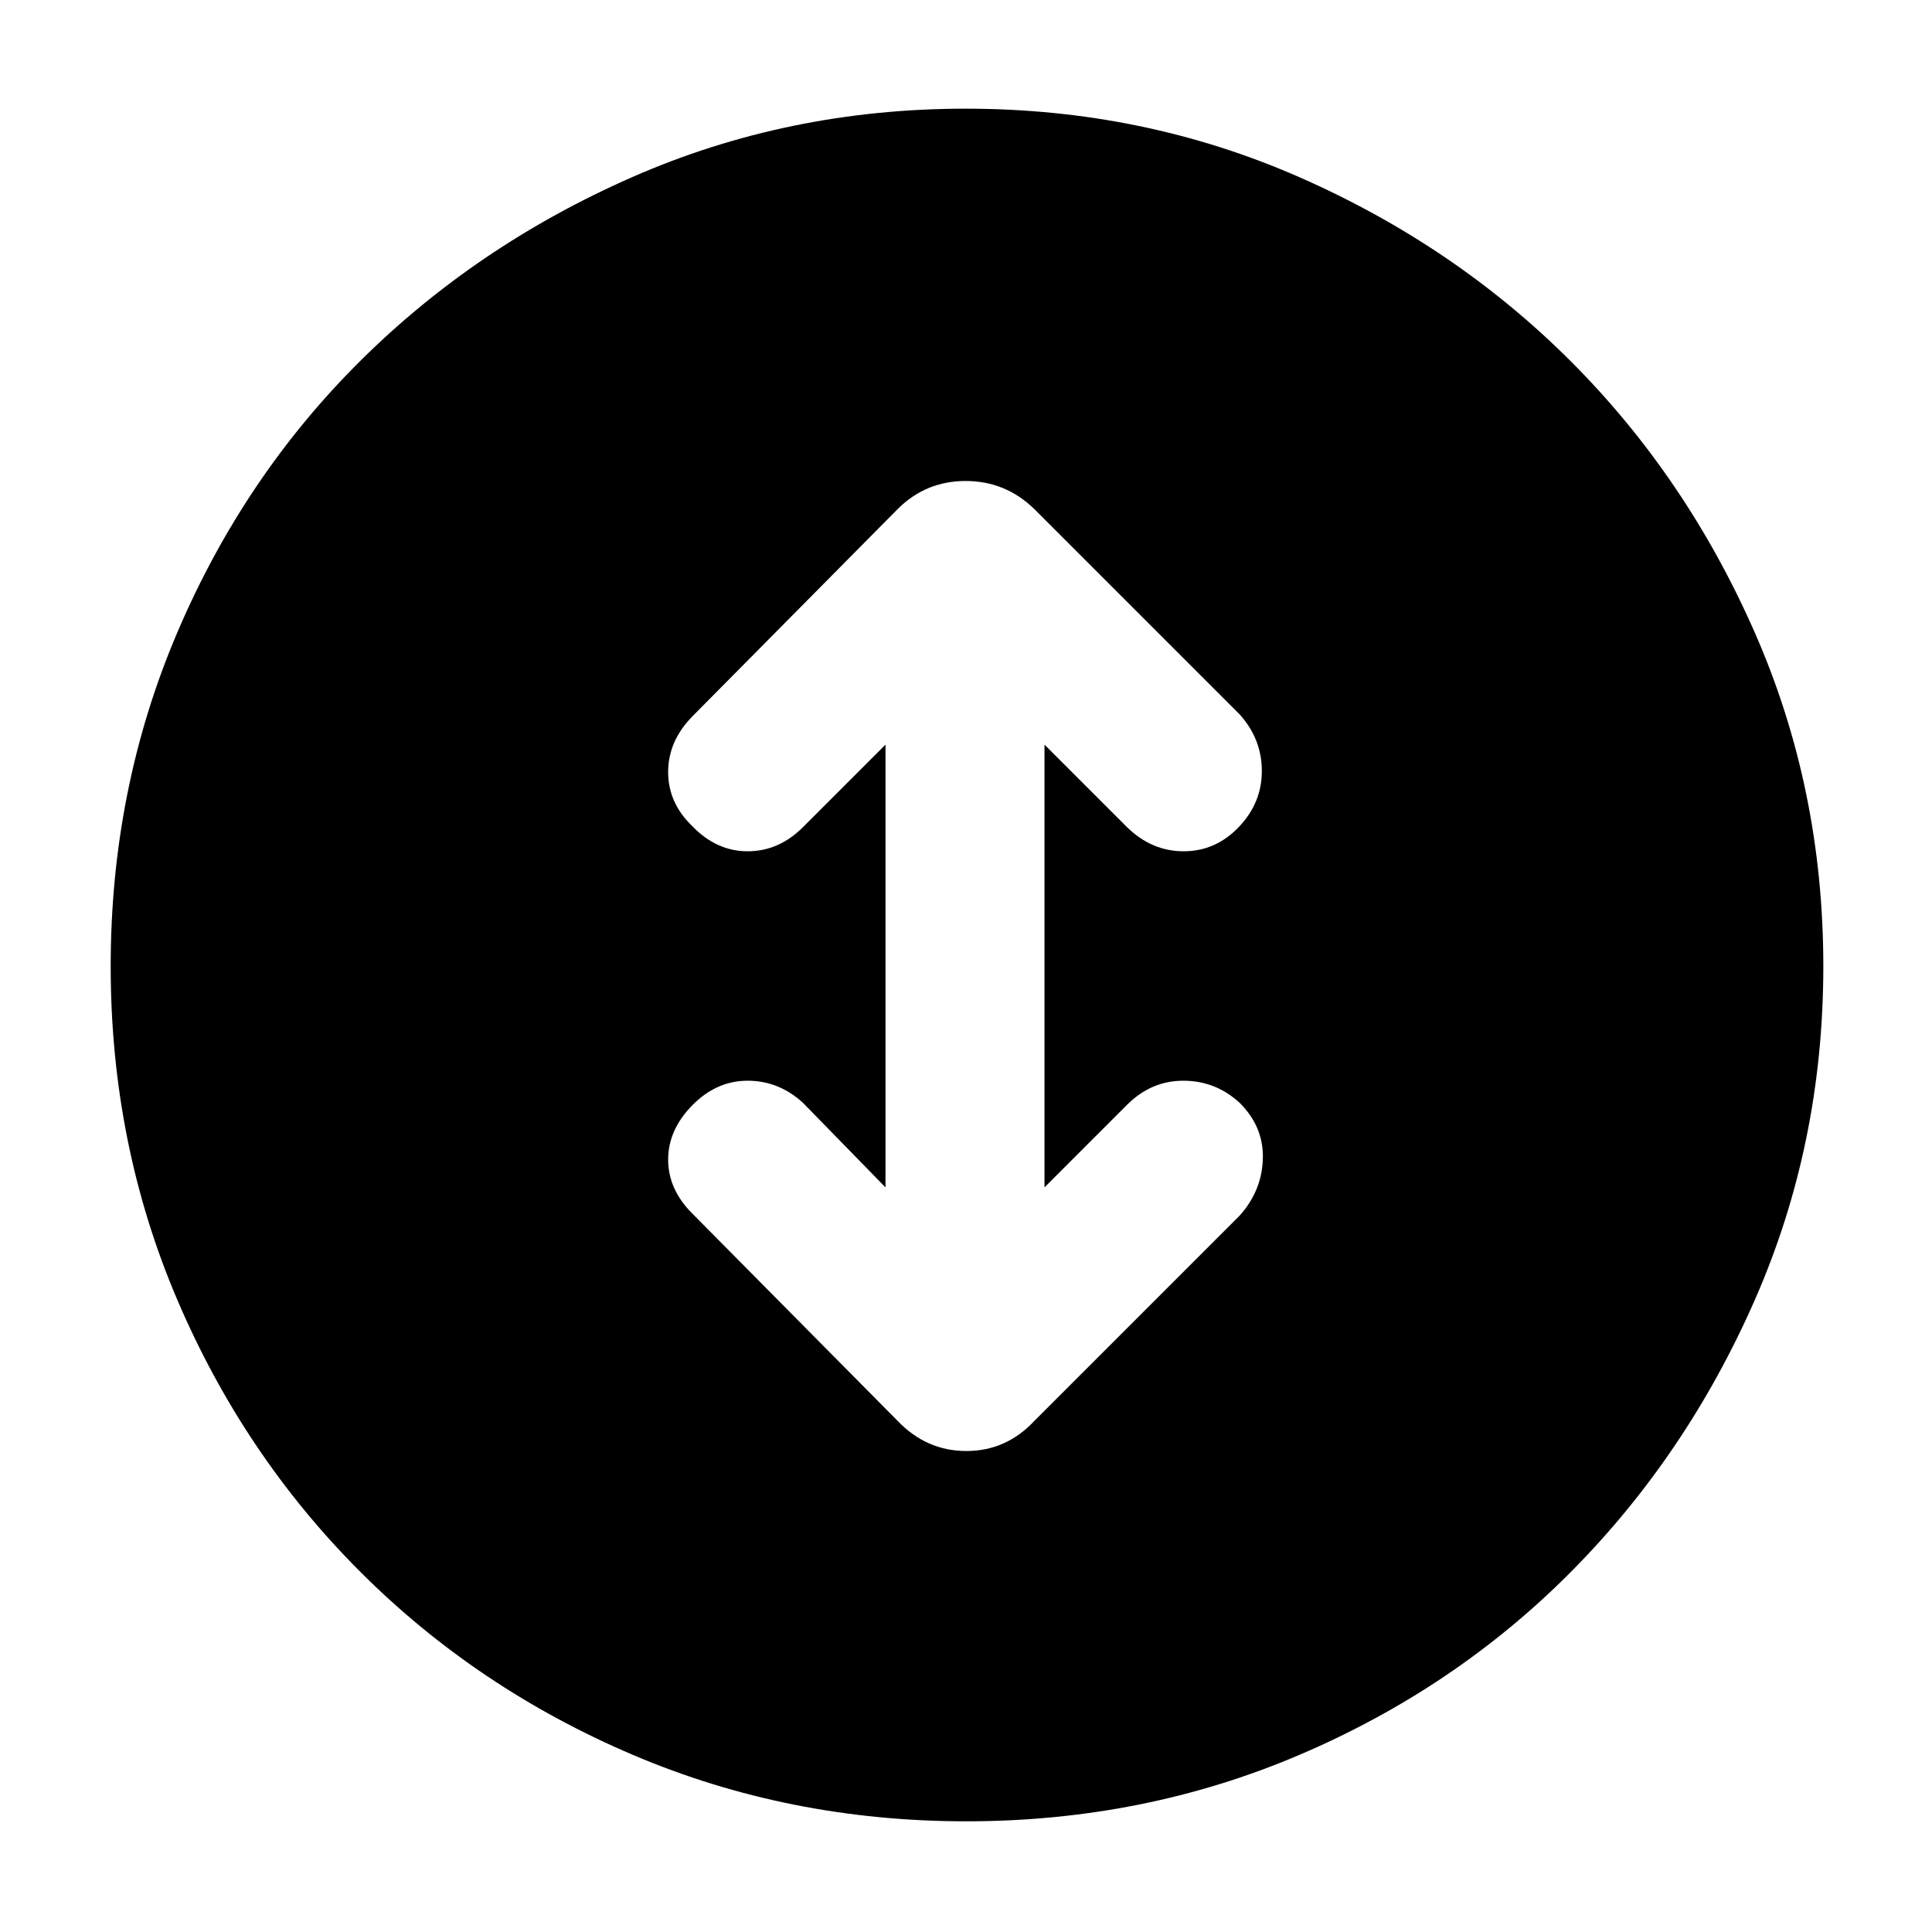 <svg xmlns="http://www.w3.org/2000/svg" width="48" height="48" viewBox="0 -960 960 960"><path d="M480.14-55Q392-55 314.5-88 237-121 179-179T88-314.36q-33-77.36-33-165.5T88-645.5q33-77.5 90.86-135 57.85-57.5 135.3-91.5 77.45-34 165.7-34 88.24 0 165.69 34t134.95 91.5Q838-723 872-645.55q34 77.45 34 165.69 0 88.25-34 165.7-34 77.45-91.5 135.3Q723-121 645.64-88q-77.36 33-165.5 33ZM440-370l-41-42q-12-11-27.5-11T344-410.79q-12 12.22-12 27Q332-369 344-357l102 103q14.36 15 34.18 15T514-254l102-102q11-12.27 11.5-28.13Q628-400 616-412q-12-11-28-11t-28 12l-41 41v-220l41 41q12.27 12 28.13 12 15.87 0 27.37-12 11.5-12 11.5-27.87 0-15.86-11-28.13L514-707q-14.36-14-34.18-14T446-707L344-604q-12 12.27-12 27.63 0 15.37 12 26.87 12 12.5 27.5 12.5t27.5-12l41-41v220Z"/></svg>